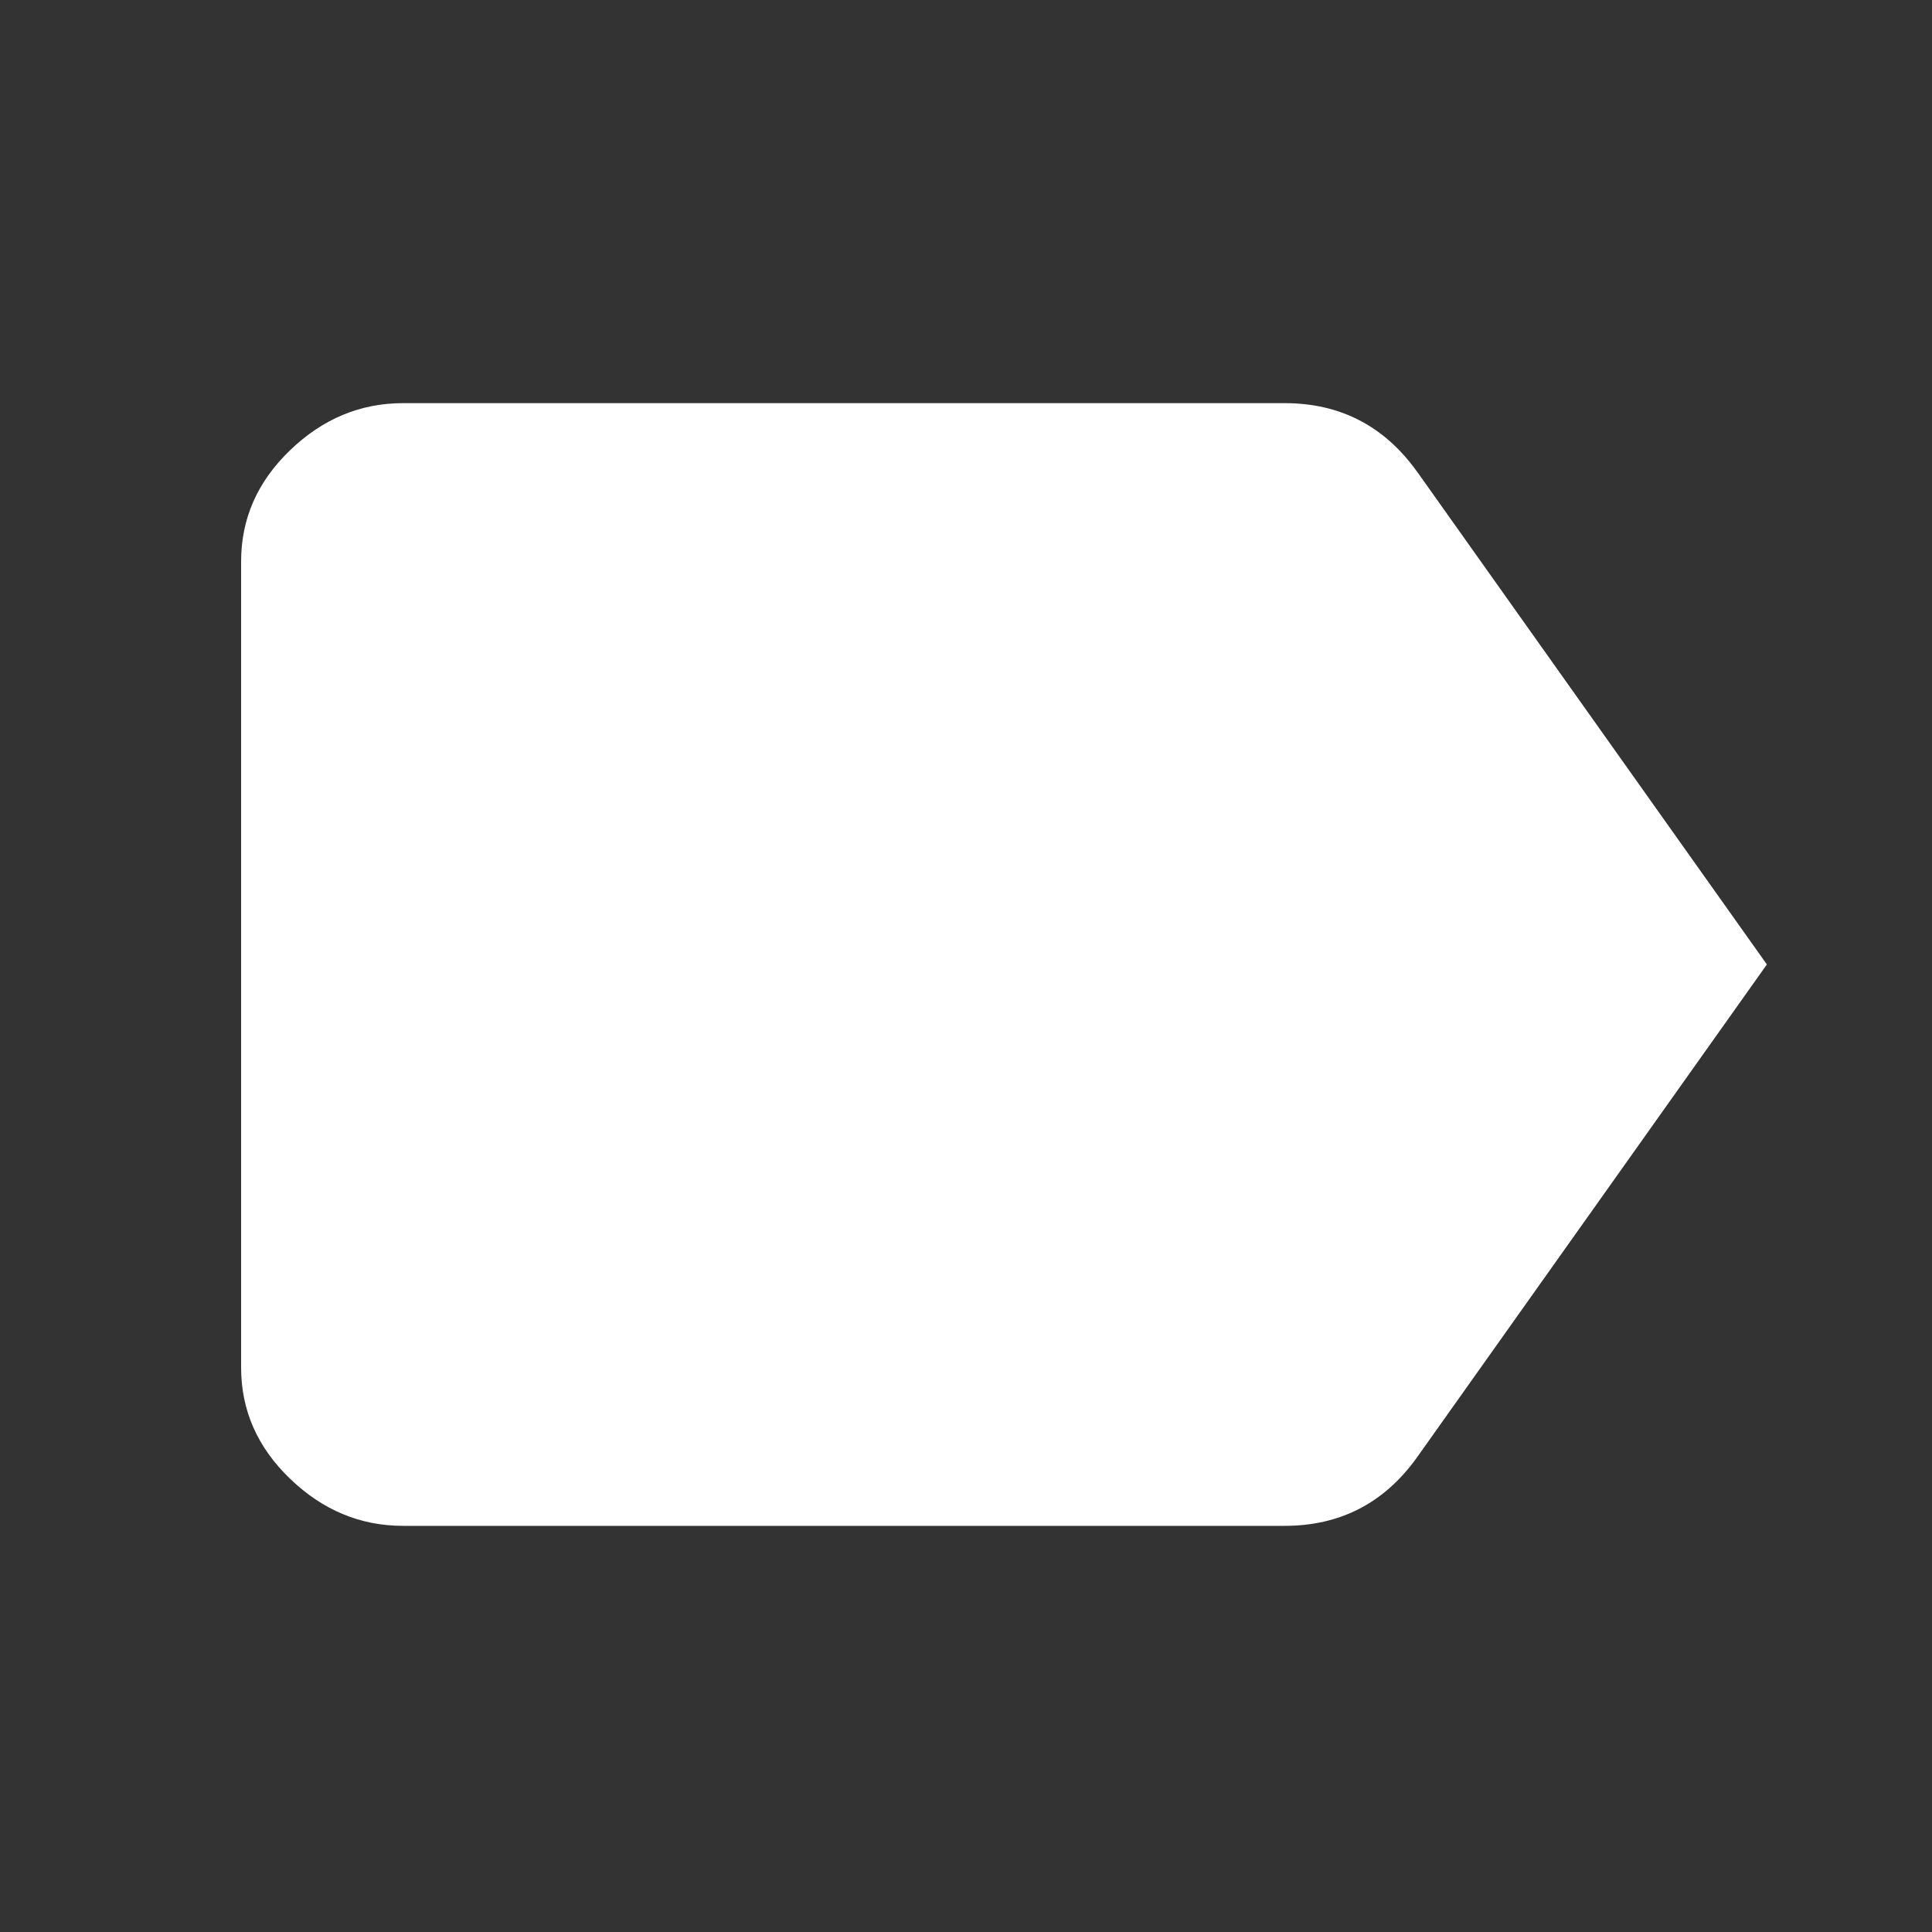 <?xml version="1.0" standalone="no"?><!DOCTYPE svg PUBLIC "-//W3C//DTD SVG 1.1//EN" "http://www.w3.org/Graphics/SVG/1.1/DTD/svg11.dtd"><svg width="200" height="200" viewBox="0 0 200 200" version="1.1" xmlns="http://www.w3.org/2000/svg" xmlns:xlink="http://www.w3.org/1999/xlink"><rect x="0" y="0" width="200" height="200" fill="#333333" stroke="none"/><defs><style type="text/css"><![CDATA[

]]></style></defs><g class="transform-group"><g transform="scale(0.195, 0.195)"><path d="M752 249.984l185.984 262.016-185.984 262.016q-25.984 36.011-70.016 36.011l-468.011 0q-34.005 0-59.989-25.003t-25.984-59.008l0-427.989q0-34.005 25.984-59.008t59.989-25.003l468.011 0q43.989 0 70.016 36.011z" fill="#ffffff"></path></g></g></svg>